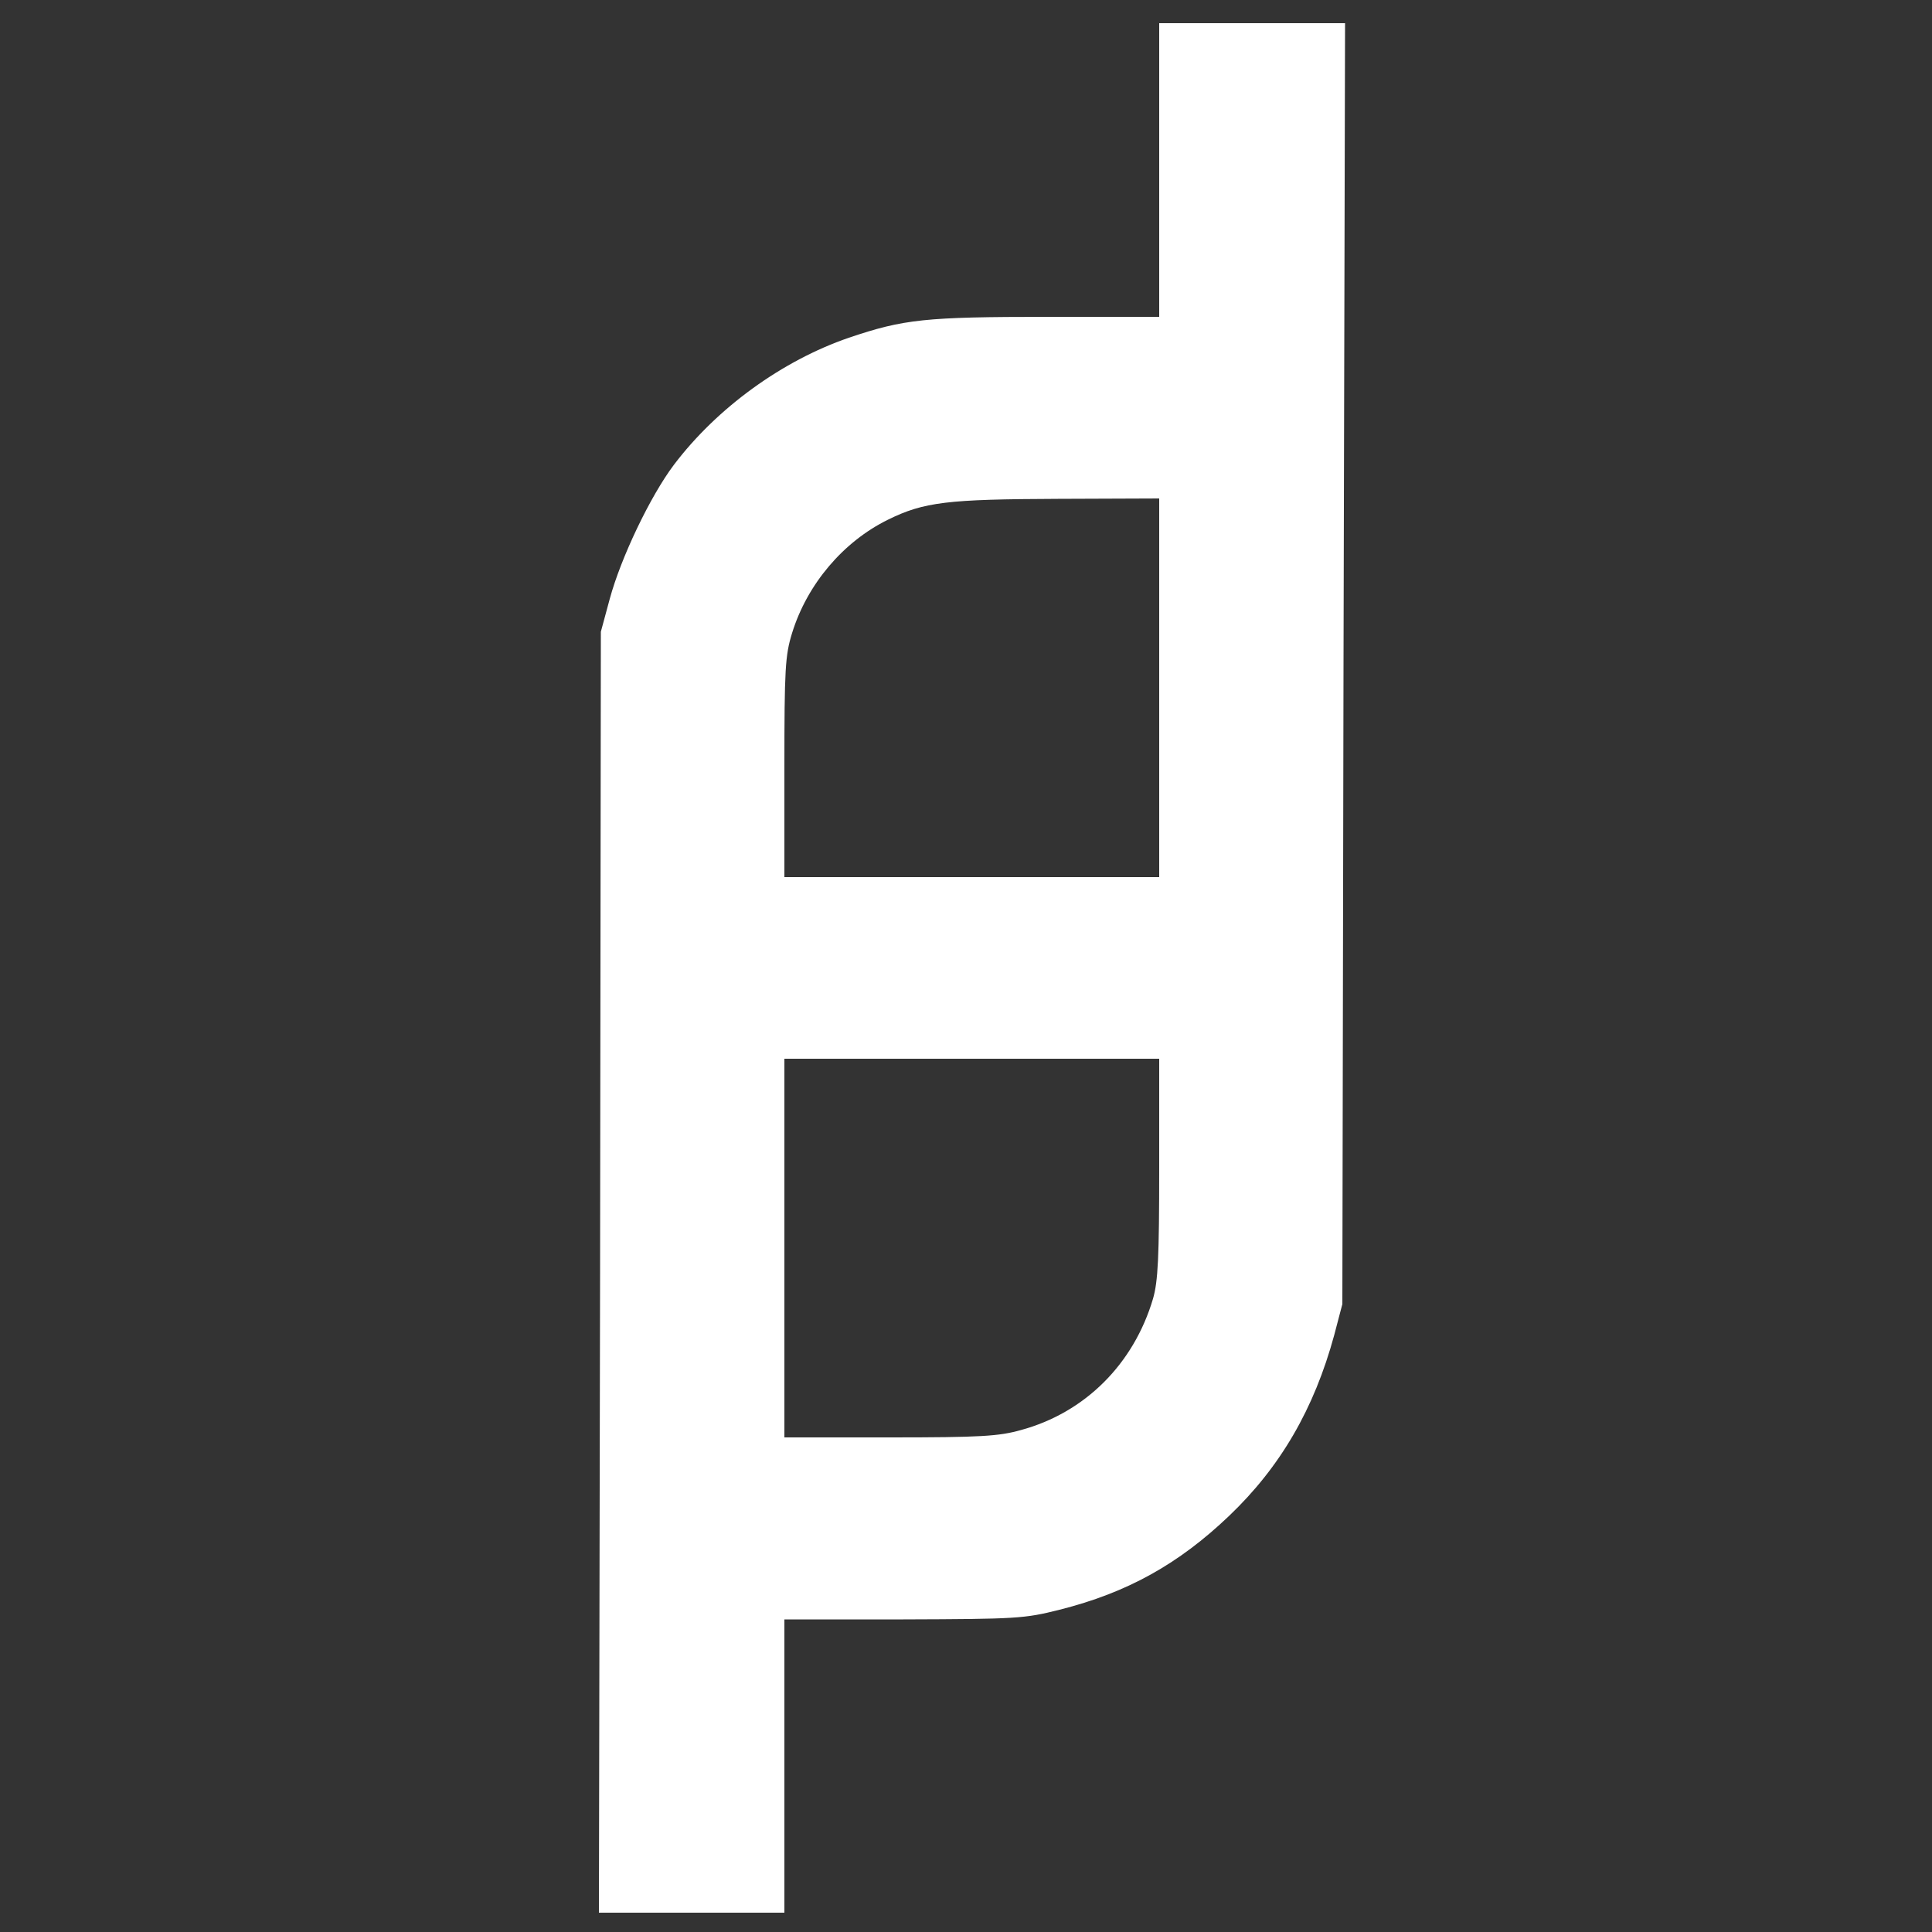 <?xml version="1.0" standalone="no"?>
<!DOCTYPE svg PUBLIC "-//W3C//DTD SVG 20010904//EN"
 "http://www.w3.org/TR/2001/REC-SVG-20010904/DTD/svg10.dtd">
<svg version="1.0" xmlns="http://www.w3.org/2000/svg"
 width="500pt" height="500pt" viewBox="0 0 500 500"
 preserveAspectRatio="xMidYMid meet">
<rect x="0" y="0" width="500" height="500" fill="#333333" stroke="none"/>
<g transform="translate(0,500) scale(0.1,-0.1)"
fill="#FFF" stroke="none">
<path d="M3000 4560 l0 -380 -287 0 c-319 0 -374 -6 -516 -54 -172 -59 -341
-181 -453 -329 -61 -81 -137 -240 -166 -347 l-23 -85 -2 -1657 -3 -1658 240 0
240 0 0 380 0 379 308 0 c293 1 313 2 404 25 175 44 308 118 439 243 133 127
220 277 272 468 l21 80 3 1658 4 1657 -241 0 -240 0 0 -380z m0 -1340 l0 -490
-485 0 -485 0 0 284 c0 255 2 290 20 348 39 126 132 236 248 293 93 46 155 53
440 54 l262 1 0 -490z m0 -1243 c0 -231 -3 -293 -16 -338 -50 -169 -176 -295
-342 -340 -57 -16 -104 -19 -339 -19 l-273 0 0 490 0 490 485 0 485 0 0 -283z"/>
</g>
</svg>
